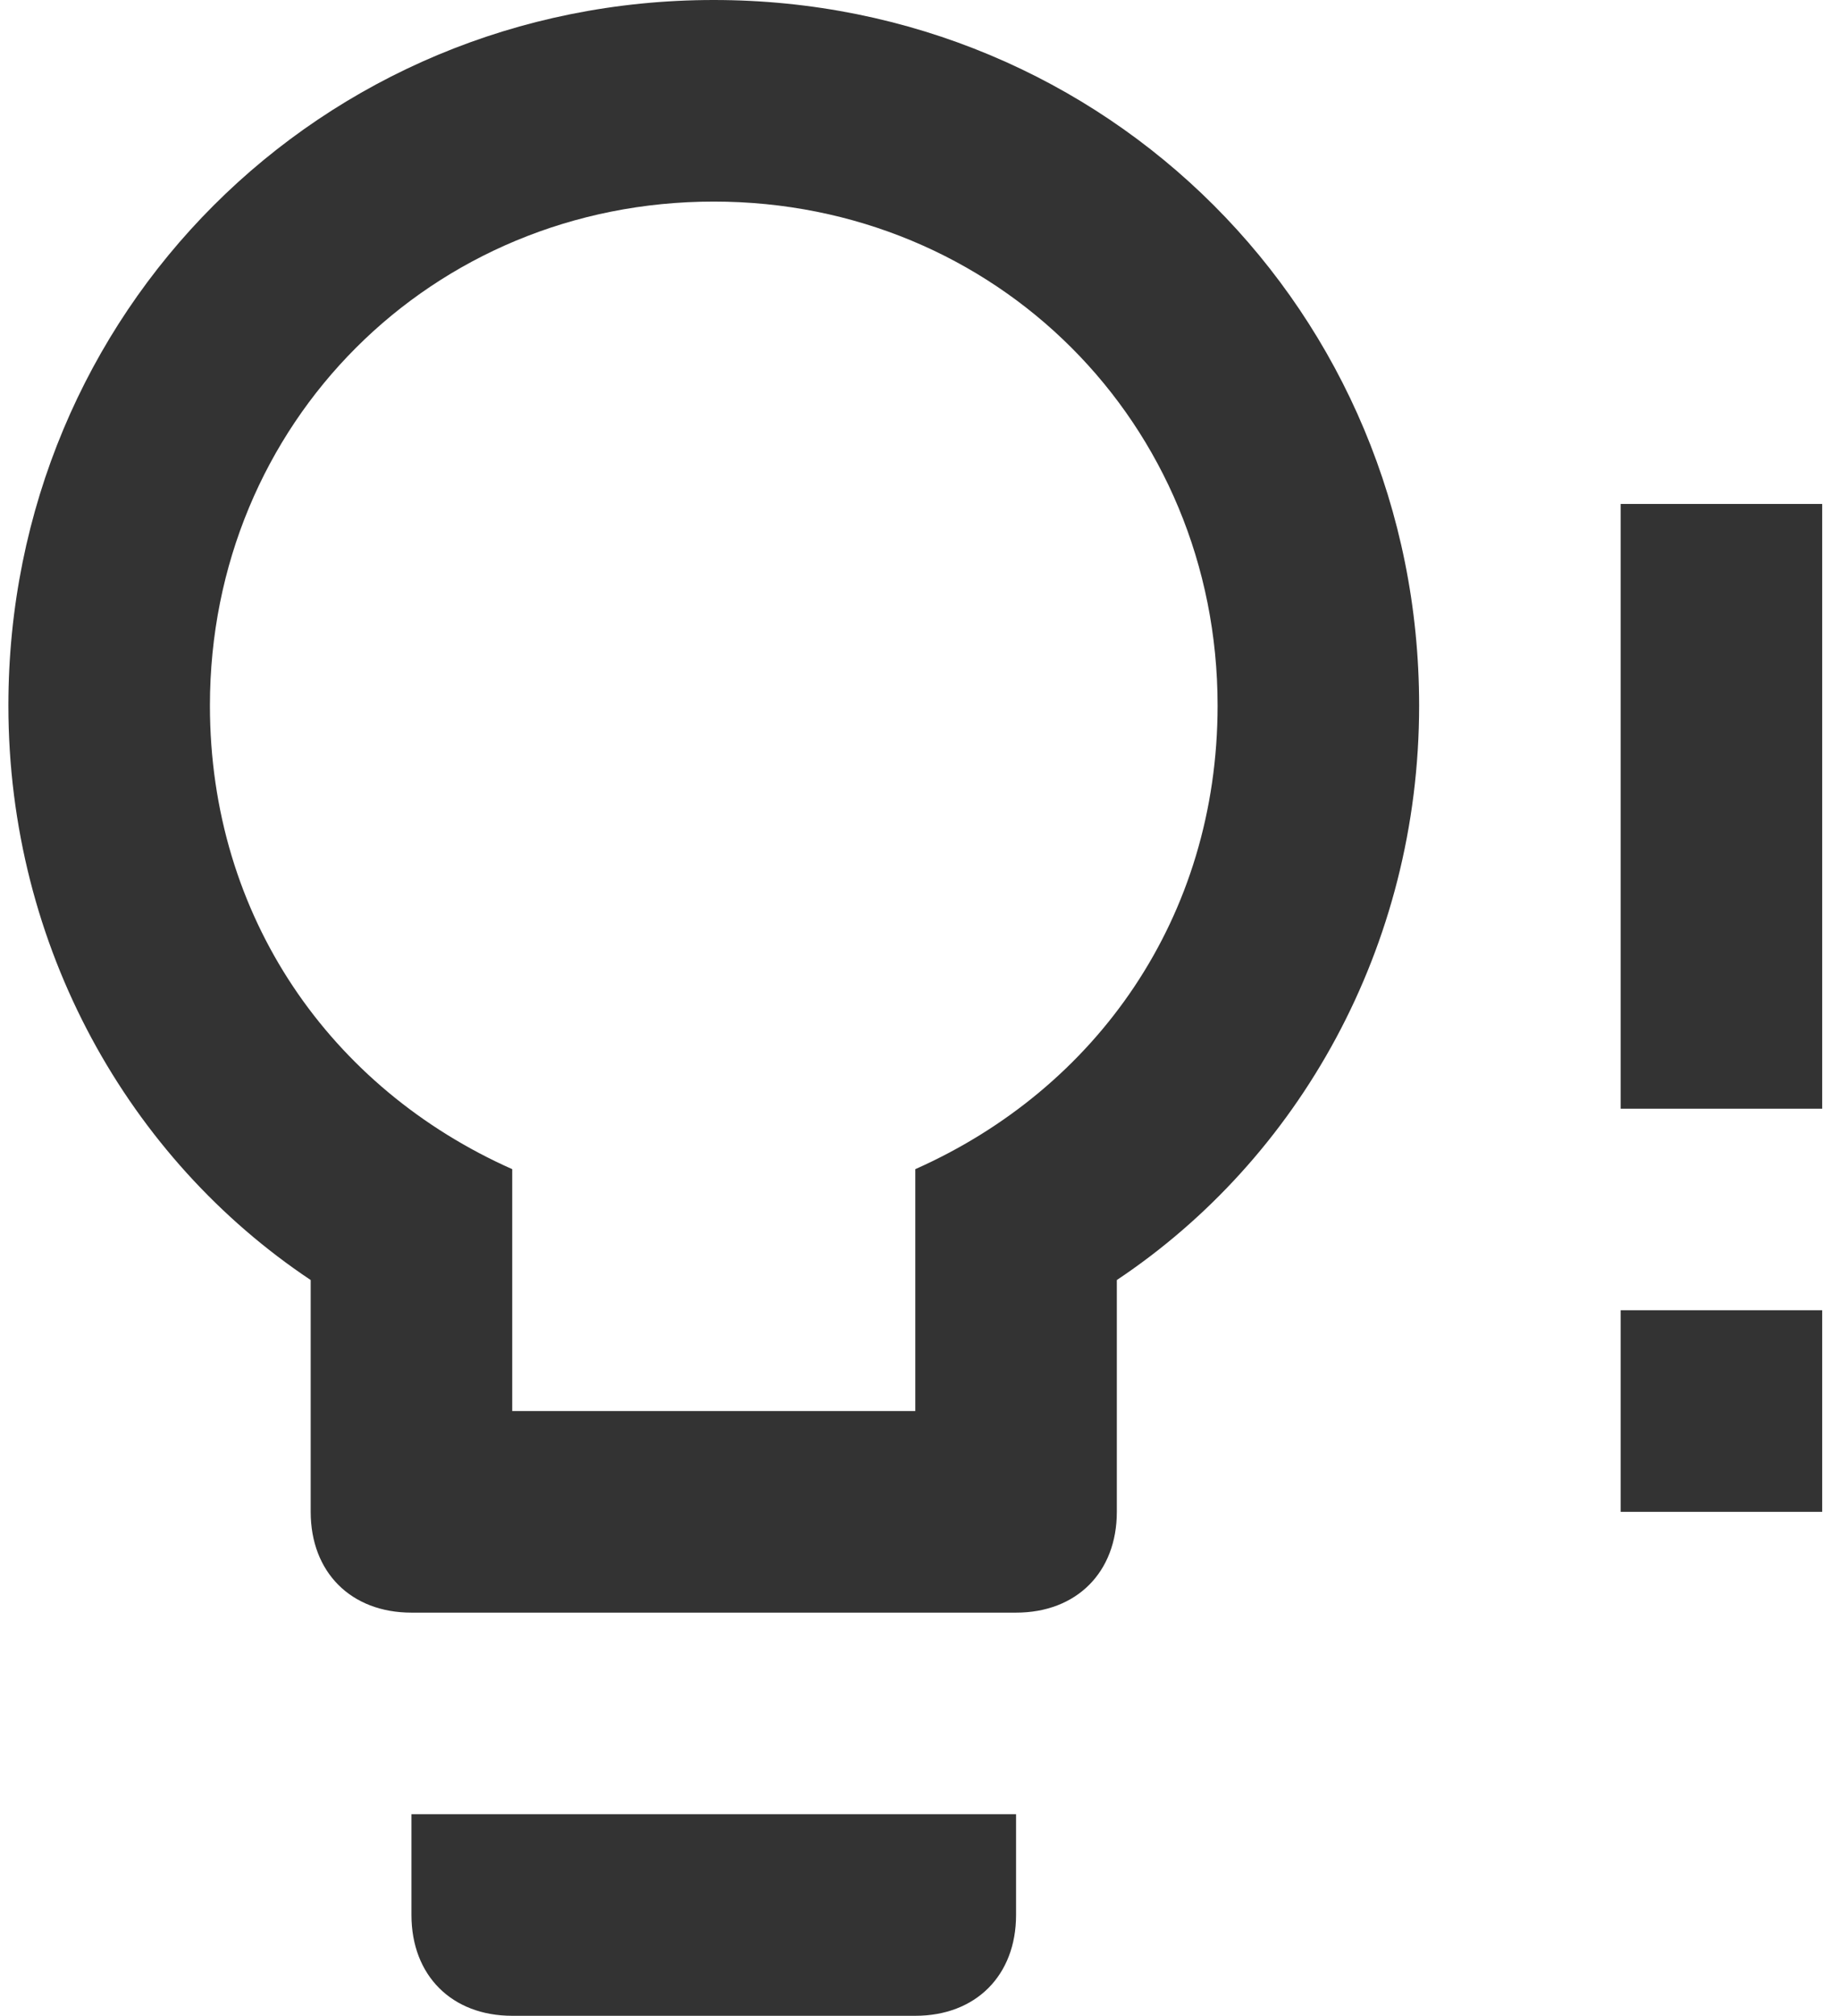 <svg xmlns:xlink="http://www.w3.org/1999/xlink" height="80" viewBox="0 0 73 80" fill="none" xmlns="http://www.w3.org/2000/svg" width="73" >
                        <path d="M28.333 0C43.933 0 56.333 12.4 56.333 28C56.333 37.6 51.533 46 44.333 50.8V60C44.333 62.4 42.733 64 40.333 64H16.333C13.933 64 12.333 62.4 12.333 60V50.8C5.133 46 0.333 37.6 0.333 28C0.333 12.4 12.733 0 28.333 0ZM16.333 76V72H40.333V76C40.333 78.4 38.733 80 36.333 80H20.333C17.933 80 16.333 78.4 16.333 76ZM28.333 8C17.133 8 8.333 16.8 8.333 28C8.333 36.4 13.133 43.2 20.333 46.4V56H36.333V46.4C43.533 43.2 48.333 36.4 48.333 28C48.333 16.8 39.533 8 28.333 8ZM64.333 40V20H72.333V44H64.333M64.333 60V52H72.333V60H64.333Z" fill="#333333"></path>
                    </svg>